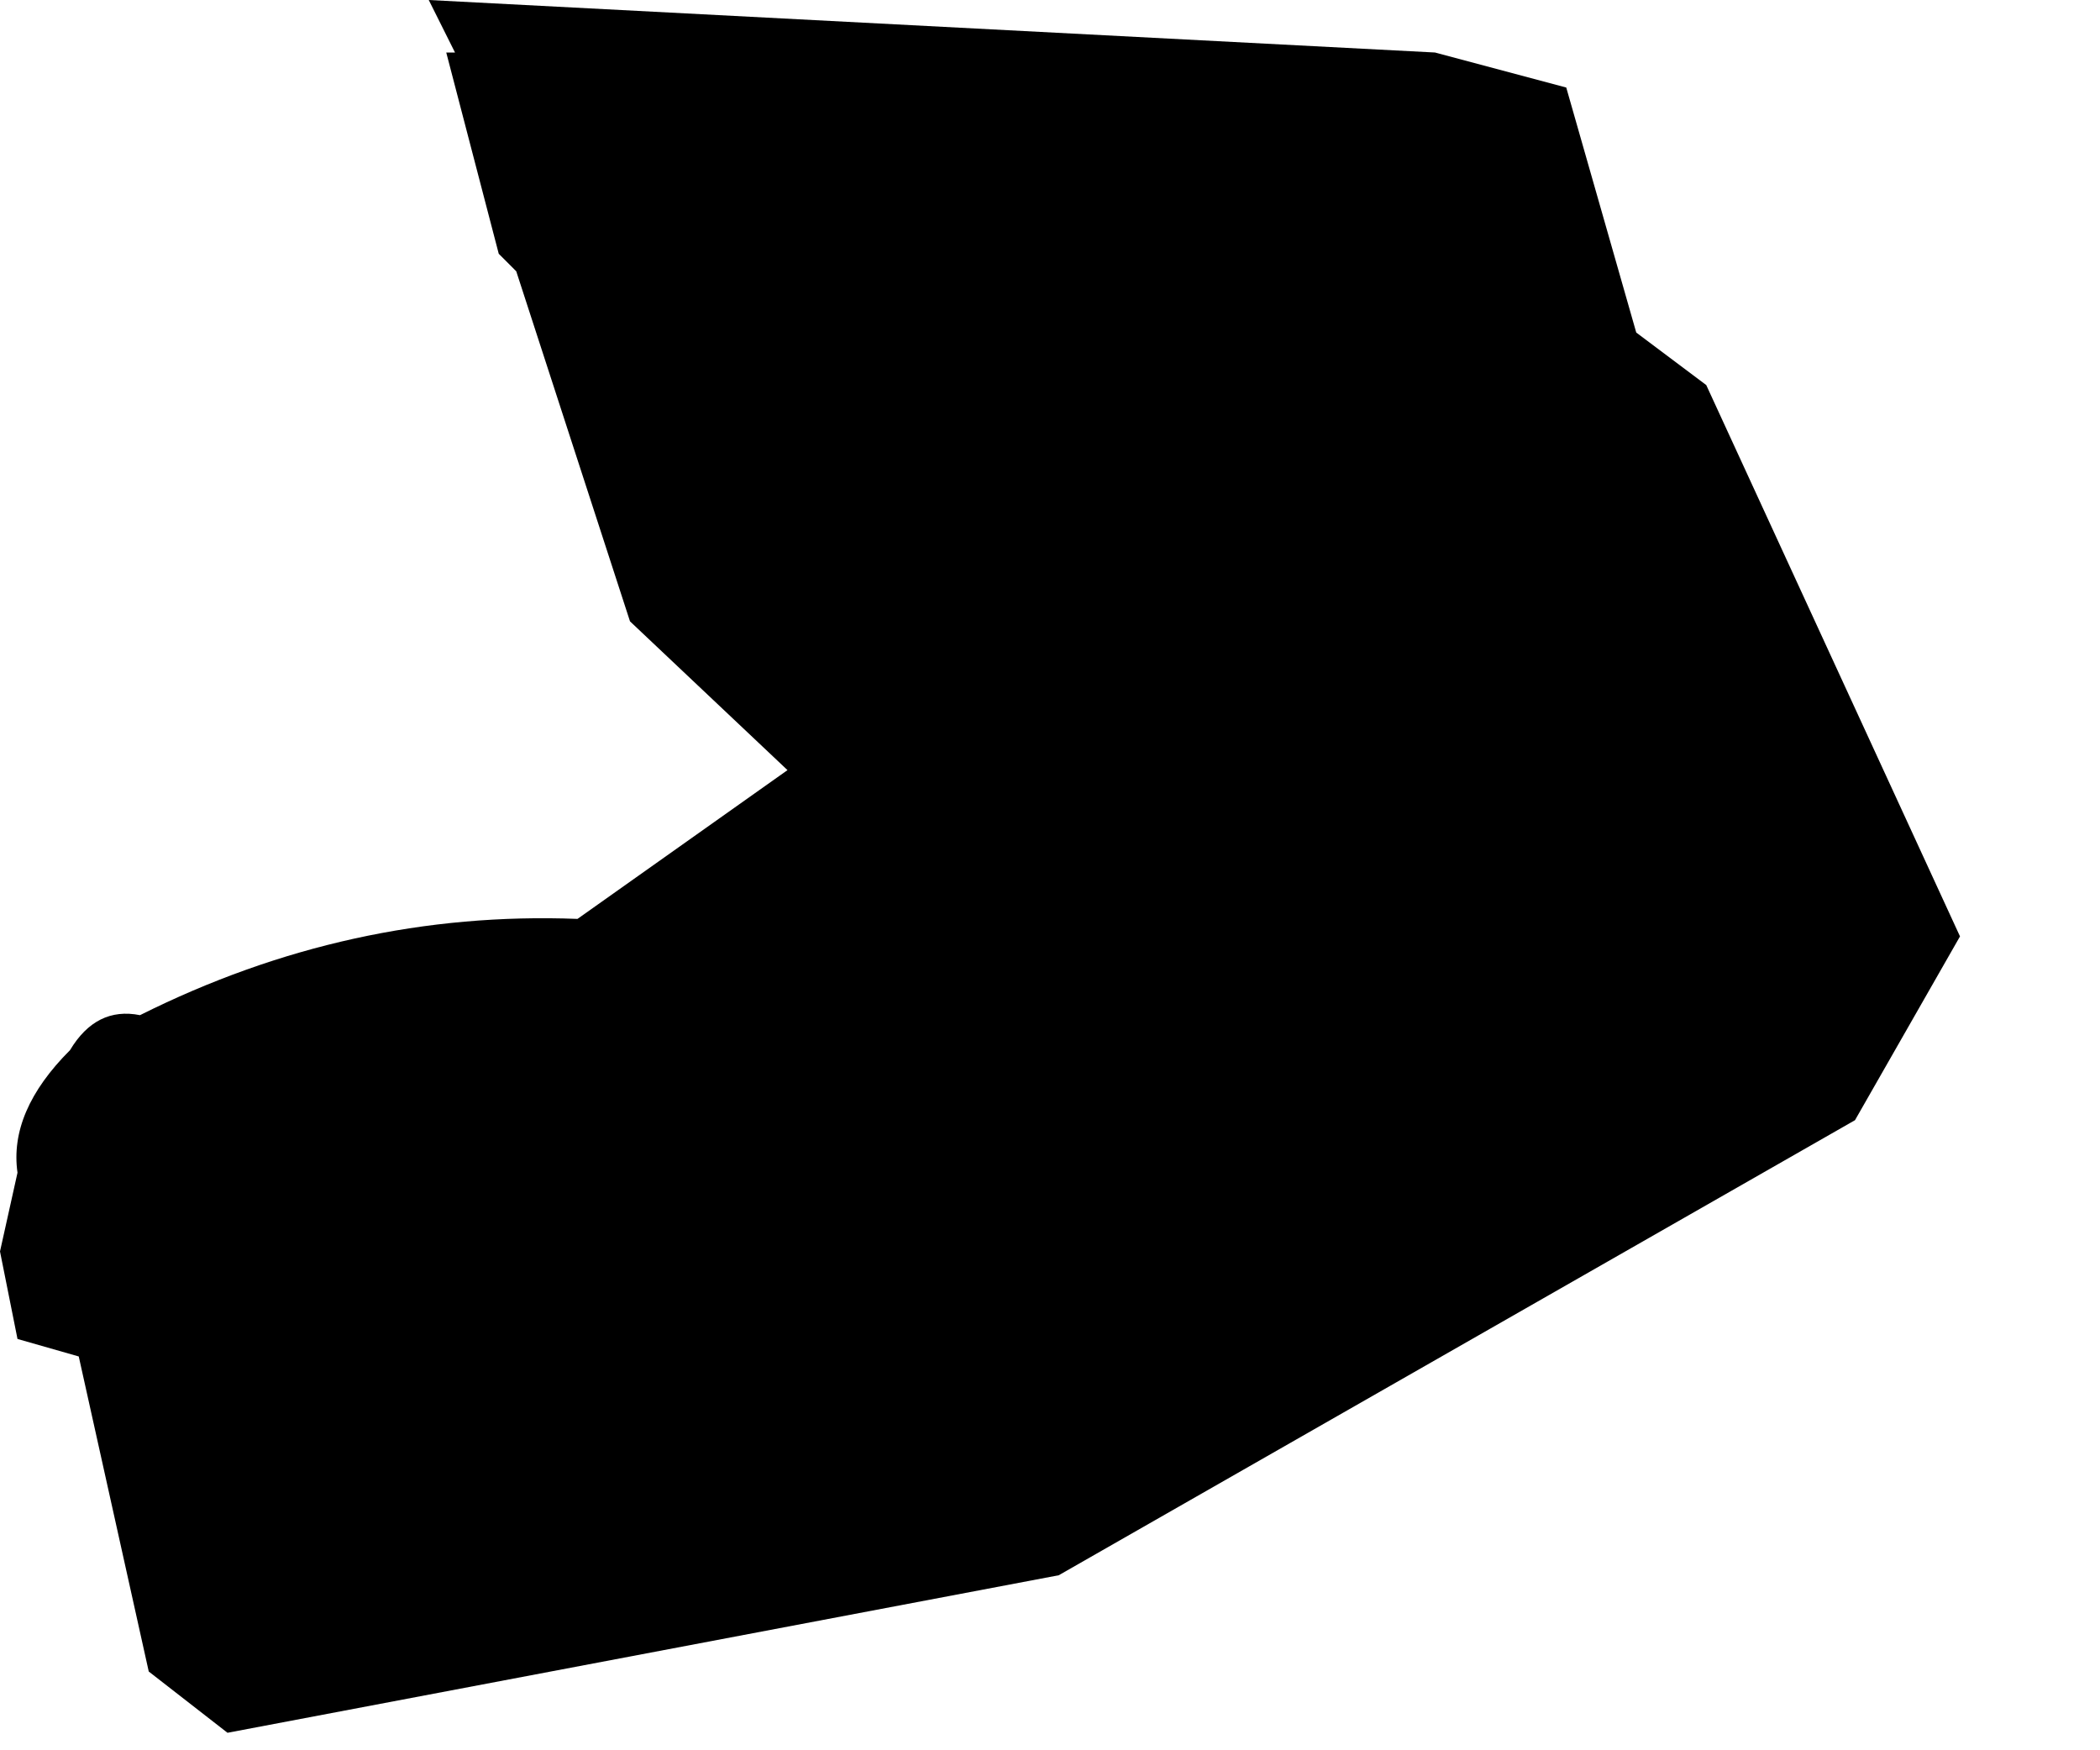 <?xml version="1.0" encoding="utf-8"?>
<svg version="1.1" id="Layer_1"
xmlns="http://www.w3.org/2000/svg"
xmlns:xlink="http://www.w3.org/1999/xlink"
width="12px" height="10px"
xml:space="preserve">
<g id="531" transform="matrix(1, 0, 0, 1, -3.2, 8.65)">
<path style="fill:#000000;fill-opacity:1" d="M5.65,-8.65L11.4 -8.35L12.15 -8.15L12.55 -6.75L12.95 -6.45L14.4 -3.3L13.8 -2.25L9.25 0.35L4.5 1.25L4.05 0.9L3.65 -0.9L3.3 -1L3.2 -1.5L3.3 -1.95Q3.25 -2.3 3.6 -2.65Q3.75 -2.9 4 -2.85Q5.2 -3.45 6.5 -3.4L7.7 -4.25L6.8 -5.1L6.15 -7.1L6.05 -7.2L5.75 -8.35L5.8 -8.35L5.65 -8.65" />
</g>
</svg>
